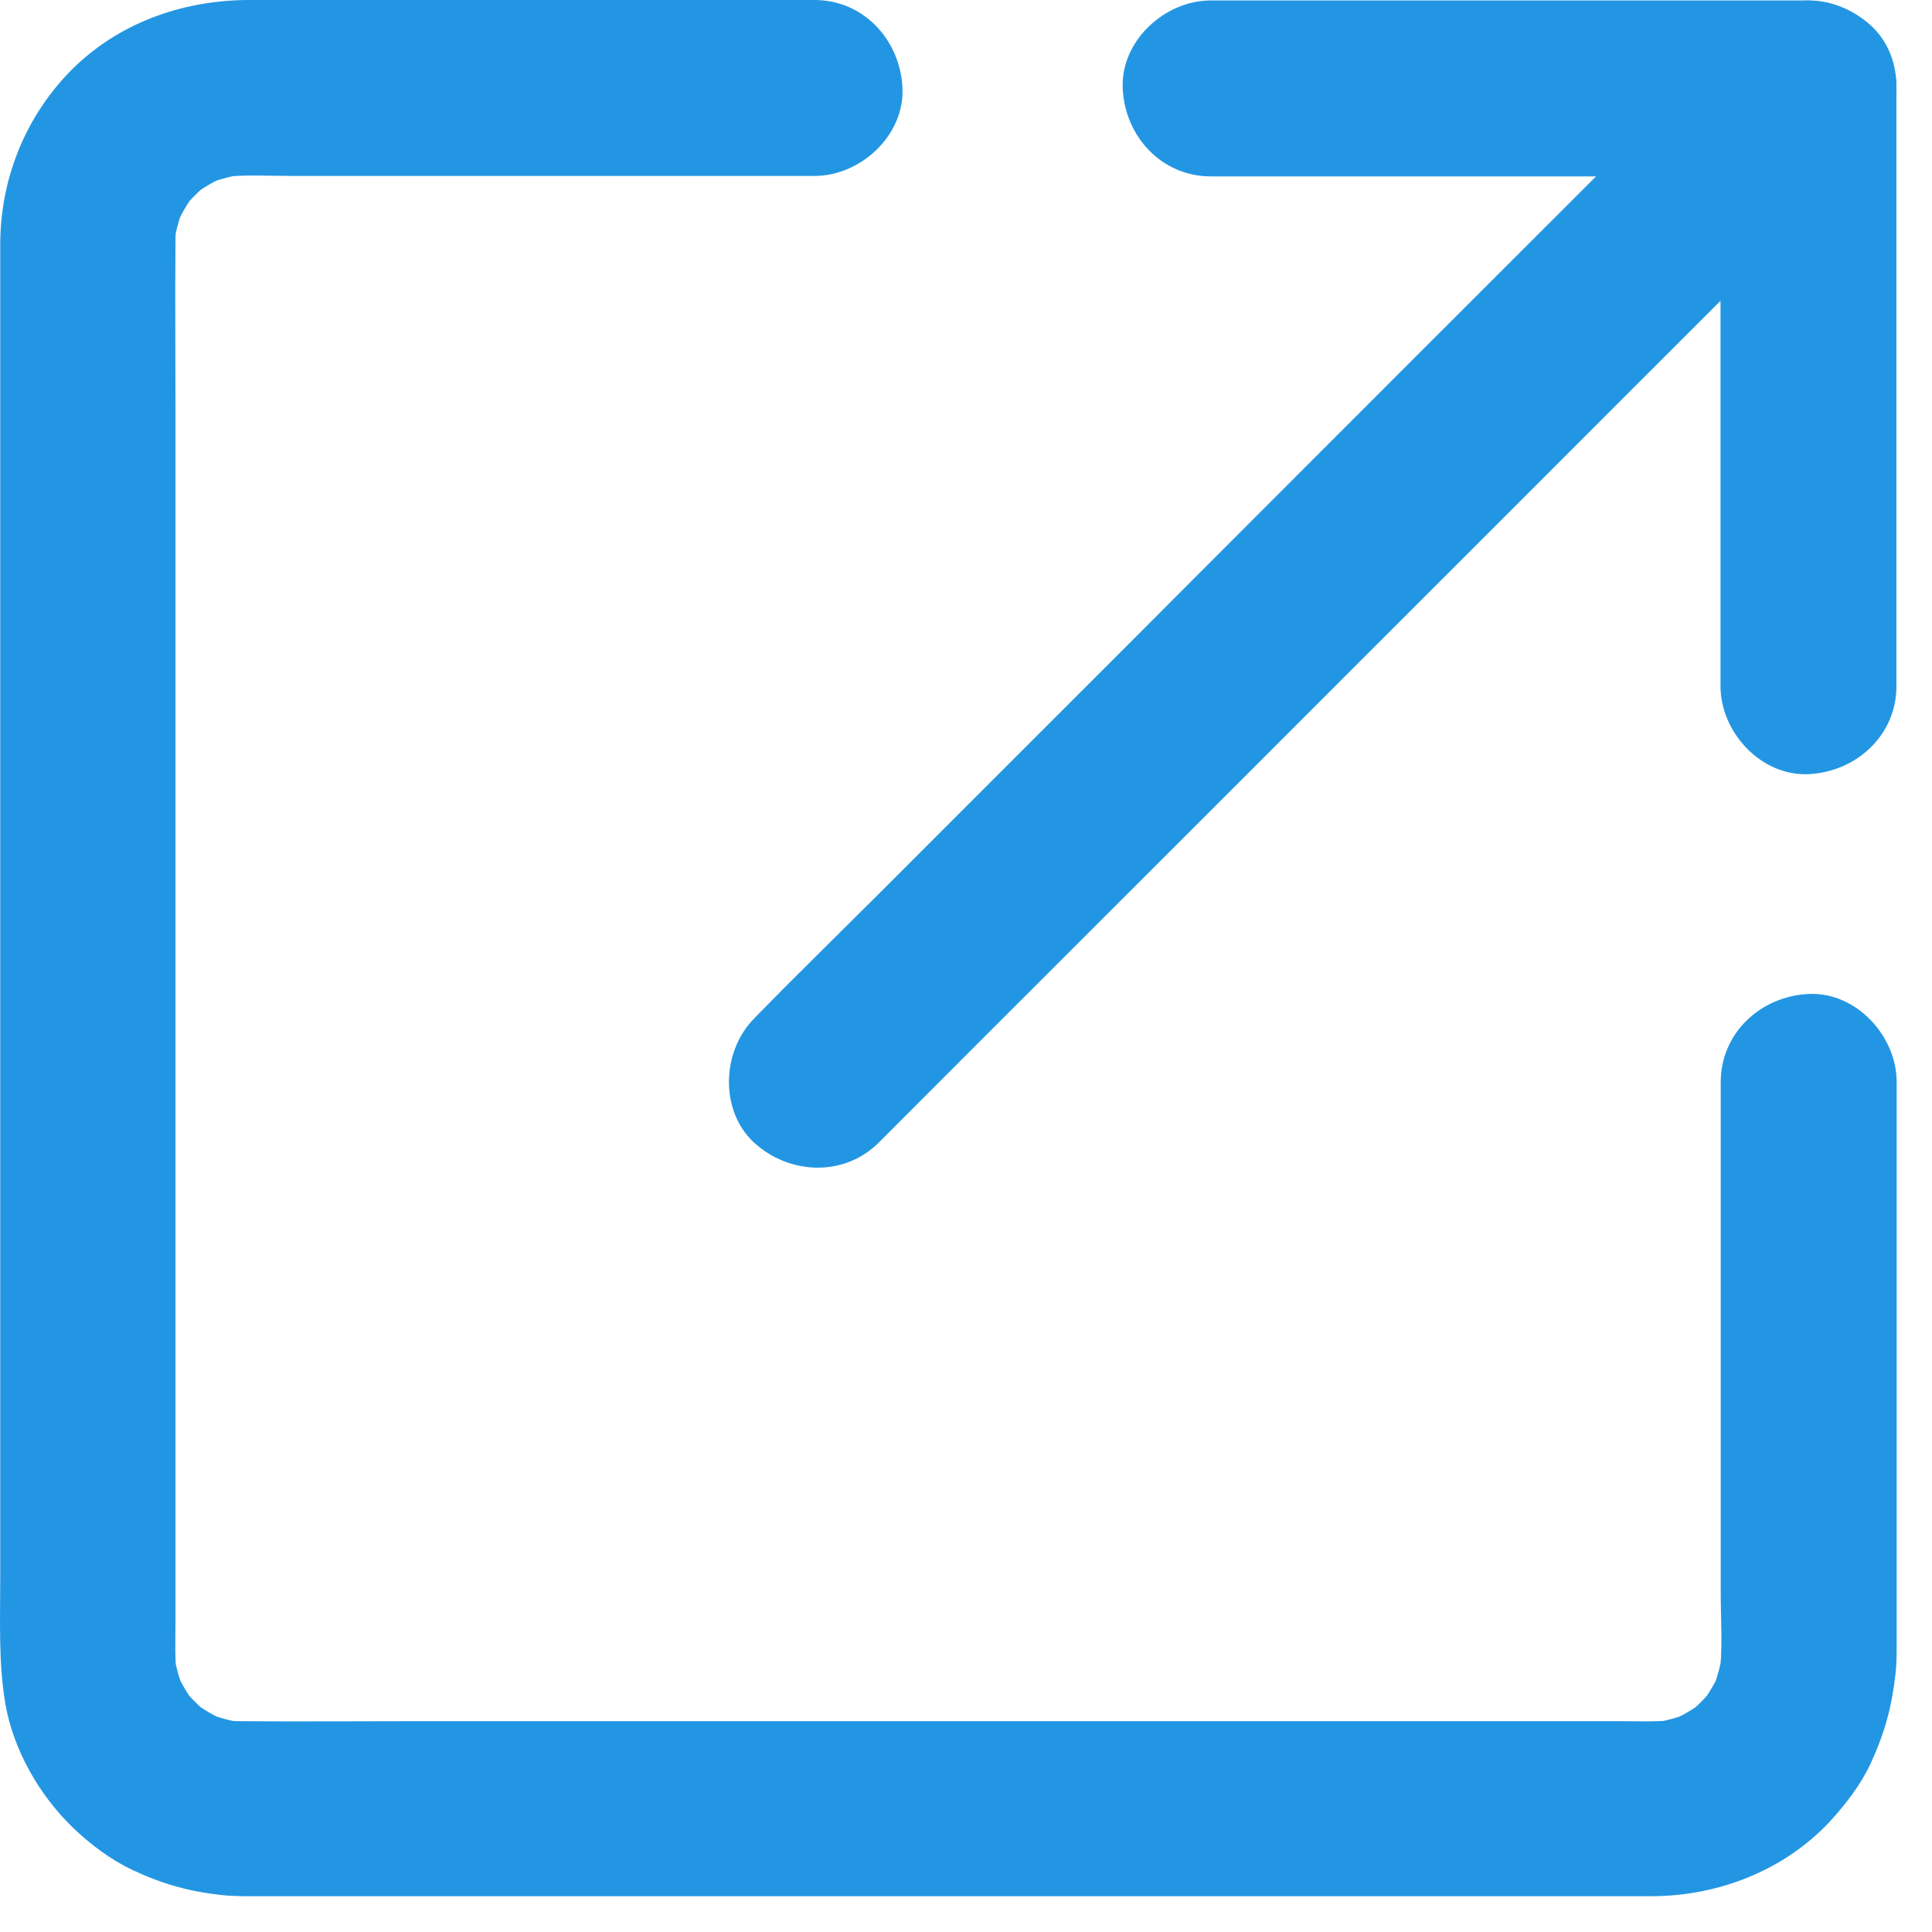 <svg width="17" height="17" viewBox="0 0 17 17" fill="none" xmlns="http://www.w3.org/2000/svg">
<path d="M10.653 1.552H12.427H15.265H15.913L15.139 0.778V2.552V5.39V6.038C15.139 6.442 15.495 6.831 15.913 6.812C16.333 6.792 16.687 6.471 16.687 6.038V4.264V1.426V0.778C16.687 0.36 16.333 0.004 15.913 0.004H14.139H11.301H10.653C10.249 0.004 9.86 0.36 9.879 0.778C9.897 1.196 10.218 1.552 10.653 1.552Z" fill="#2396E3"/>
<path d="M7.732 10.054C8.022 9.763 8.31 9.475 8.6 9.185C9.295 8.491 9.989 7.796 10.686 7.1C11.527 6.258 12.367 5.419 13.209 4.577C13.936 3.85 14.661 3.124 15.389 2.397C15.743 2.043 16.101 1.695 16.449 1.337C16.455 1.331 16.459 1.327 16.464 1.321C16.751 1.035 16.772 0.509 16.464 0.226C16.155 -0.058 15.675 -0.079 15.369 0.226C15.079 0.516 14.791 0.805 14.501 1.095C13.806 1.789 13.112 2.484 12.415 3.18C11.574 4.022 10.732 4.863 9.893 5.705C9.165 6.432 8.44 7.158 7.713 7.885C7.358 8.239 7.001 8.587 6.652 8.945C6.647 8.951 6.643 8.955 6.637 8.961C6.351 9.247 6.329 9.773 6.637 10.056C6.946 10.336 7.426 10.359 7.732 10.054Z" fill="#2396E3"/>
<path d="M15.141 9.522V11.284V14.02C15.141 14.261 15.161 14.515 15.128 14.757C15.137 14.689 15.147 14.619 15.155 14.552C15.137 14.664 15.108 14.77 15.066 14.877C15.091 14.815 15.118 14.753 15.143 14.691C15.097 14.801 15.037 14.902 14.965 14.998C15.006 14.946 15.047 14.894 15.087 14.842C15.014 14.934 14.931 15.018 14.838 15.091C14.89 15.051 14.942 15.01 14.994 14.969C14.899 15.041 14.797 15.101 14.687 15.147C14.749 15.122 14.811 15.095 14.873 15.07C14.768 15.113 14.66 15.142 14.547 15.159C14.615 15.149 14.685 15.14 14.752 15.132C14.594 15.153 14.43 15.145 14.269 15.145H13.371H10.377H6.736H3.602C3.111 15.145 2.619 15.149 2.13 15.145C2.064 15.145 1.998 15.142 1.932 15.132C2 15.142 2.07 15.151 2.138 15.159C2.025 15.142 1.919 15.113 1.813 15.07C1.874 15.095 1.936 15.122 1.998 15.147C1.888 15.101 1.787 15.041 1.691 14.969C1.743 15.01 1.795 15.051 1.847 15.091C1.754 15.018 1.671 14.934 1.598 14.842C1.638 14.894 1.679 14.946 1.72 14.998C1.648 14.904 1.588 14.801 1.542 14.691C1.567 14.753 1.594 14.815 1.619 14.877C1.577 14.772 1.547 14.664 1.53 14.552C1.54 14.619 1.549 14.689 1.557 14.757C1.536 14.598 1.544 14.434 1.544 14.273V13.375V10.381V6.74V3.606C1.544 3.115 1.54 2.623 1.544 2.134C1.544 2.068 1.547 2.002 1.557 1.936C1.547 2.004 1.538 2.074 1.53 2.142C1.547 2.029 1.577 1.923 1.619 1.817C1.594 1.878 1.567 1.94 1.542 2.002C1.588 1.892 1.648 1.791 1.72 1.695C1.679 1.747 1.638 1.799 1.598 1.851C1.671 1.758 1.754 1.675 1.847 1.602C1.795 1.642 1.743 1.683 1.691 1.724C1.785 1.652 1.888 1.592 1.998 1.546C1.936 1.571 1.874 1.598 1.813 1.623C1.917 1.581 2.025 1.551 2.138 1.534C2.07 1.544 2 1.553 1.932 1.561C2.138 1.534 2.35 1.548 2.555 1.548H3.753H6.525H7.167C7.572 1.548 7.96 1.192 7.941 0.774C7.922 0.354 7.601 0 7.167 0H5.589H2.952H2.194C1.6 0 1.023 0.207 0.605 0.64C0.213 1.049 0.002 1.588 0.002 2.153V2.505V4.152V6.624V9.412V12.004V13.892C0.002 14.258 -0.014 14.623 0.046 14.985C0.114 15.393 0.346 15.797 0.642 16.082C0.793 16.227 0.971 16.362 1.163 16.453C1.431 16.579 1.667 16.645 1.961 16.676C2.072 16.687 2.18 16.685 2.29 16.685H3.656H5.974H8.73H11.41H13.524H14.54C15.12 16.683 15.702 16.457 16.101 16.028C16.24 15.877 16.374 15.703 16.461 15.515C16.585 15.246 16.646 15.02 16.679 14.728C16.689 14.644 16.689 14.561 16.689 14.478V12.429V9.945V9.52C16.689 9.116 16.333 8.727 15.915 8.746C15.495 8.765 15.141 9.087 15.141 9.522L15.141 9.522Z" fill="#2396E3"/>
</svg>
